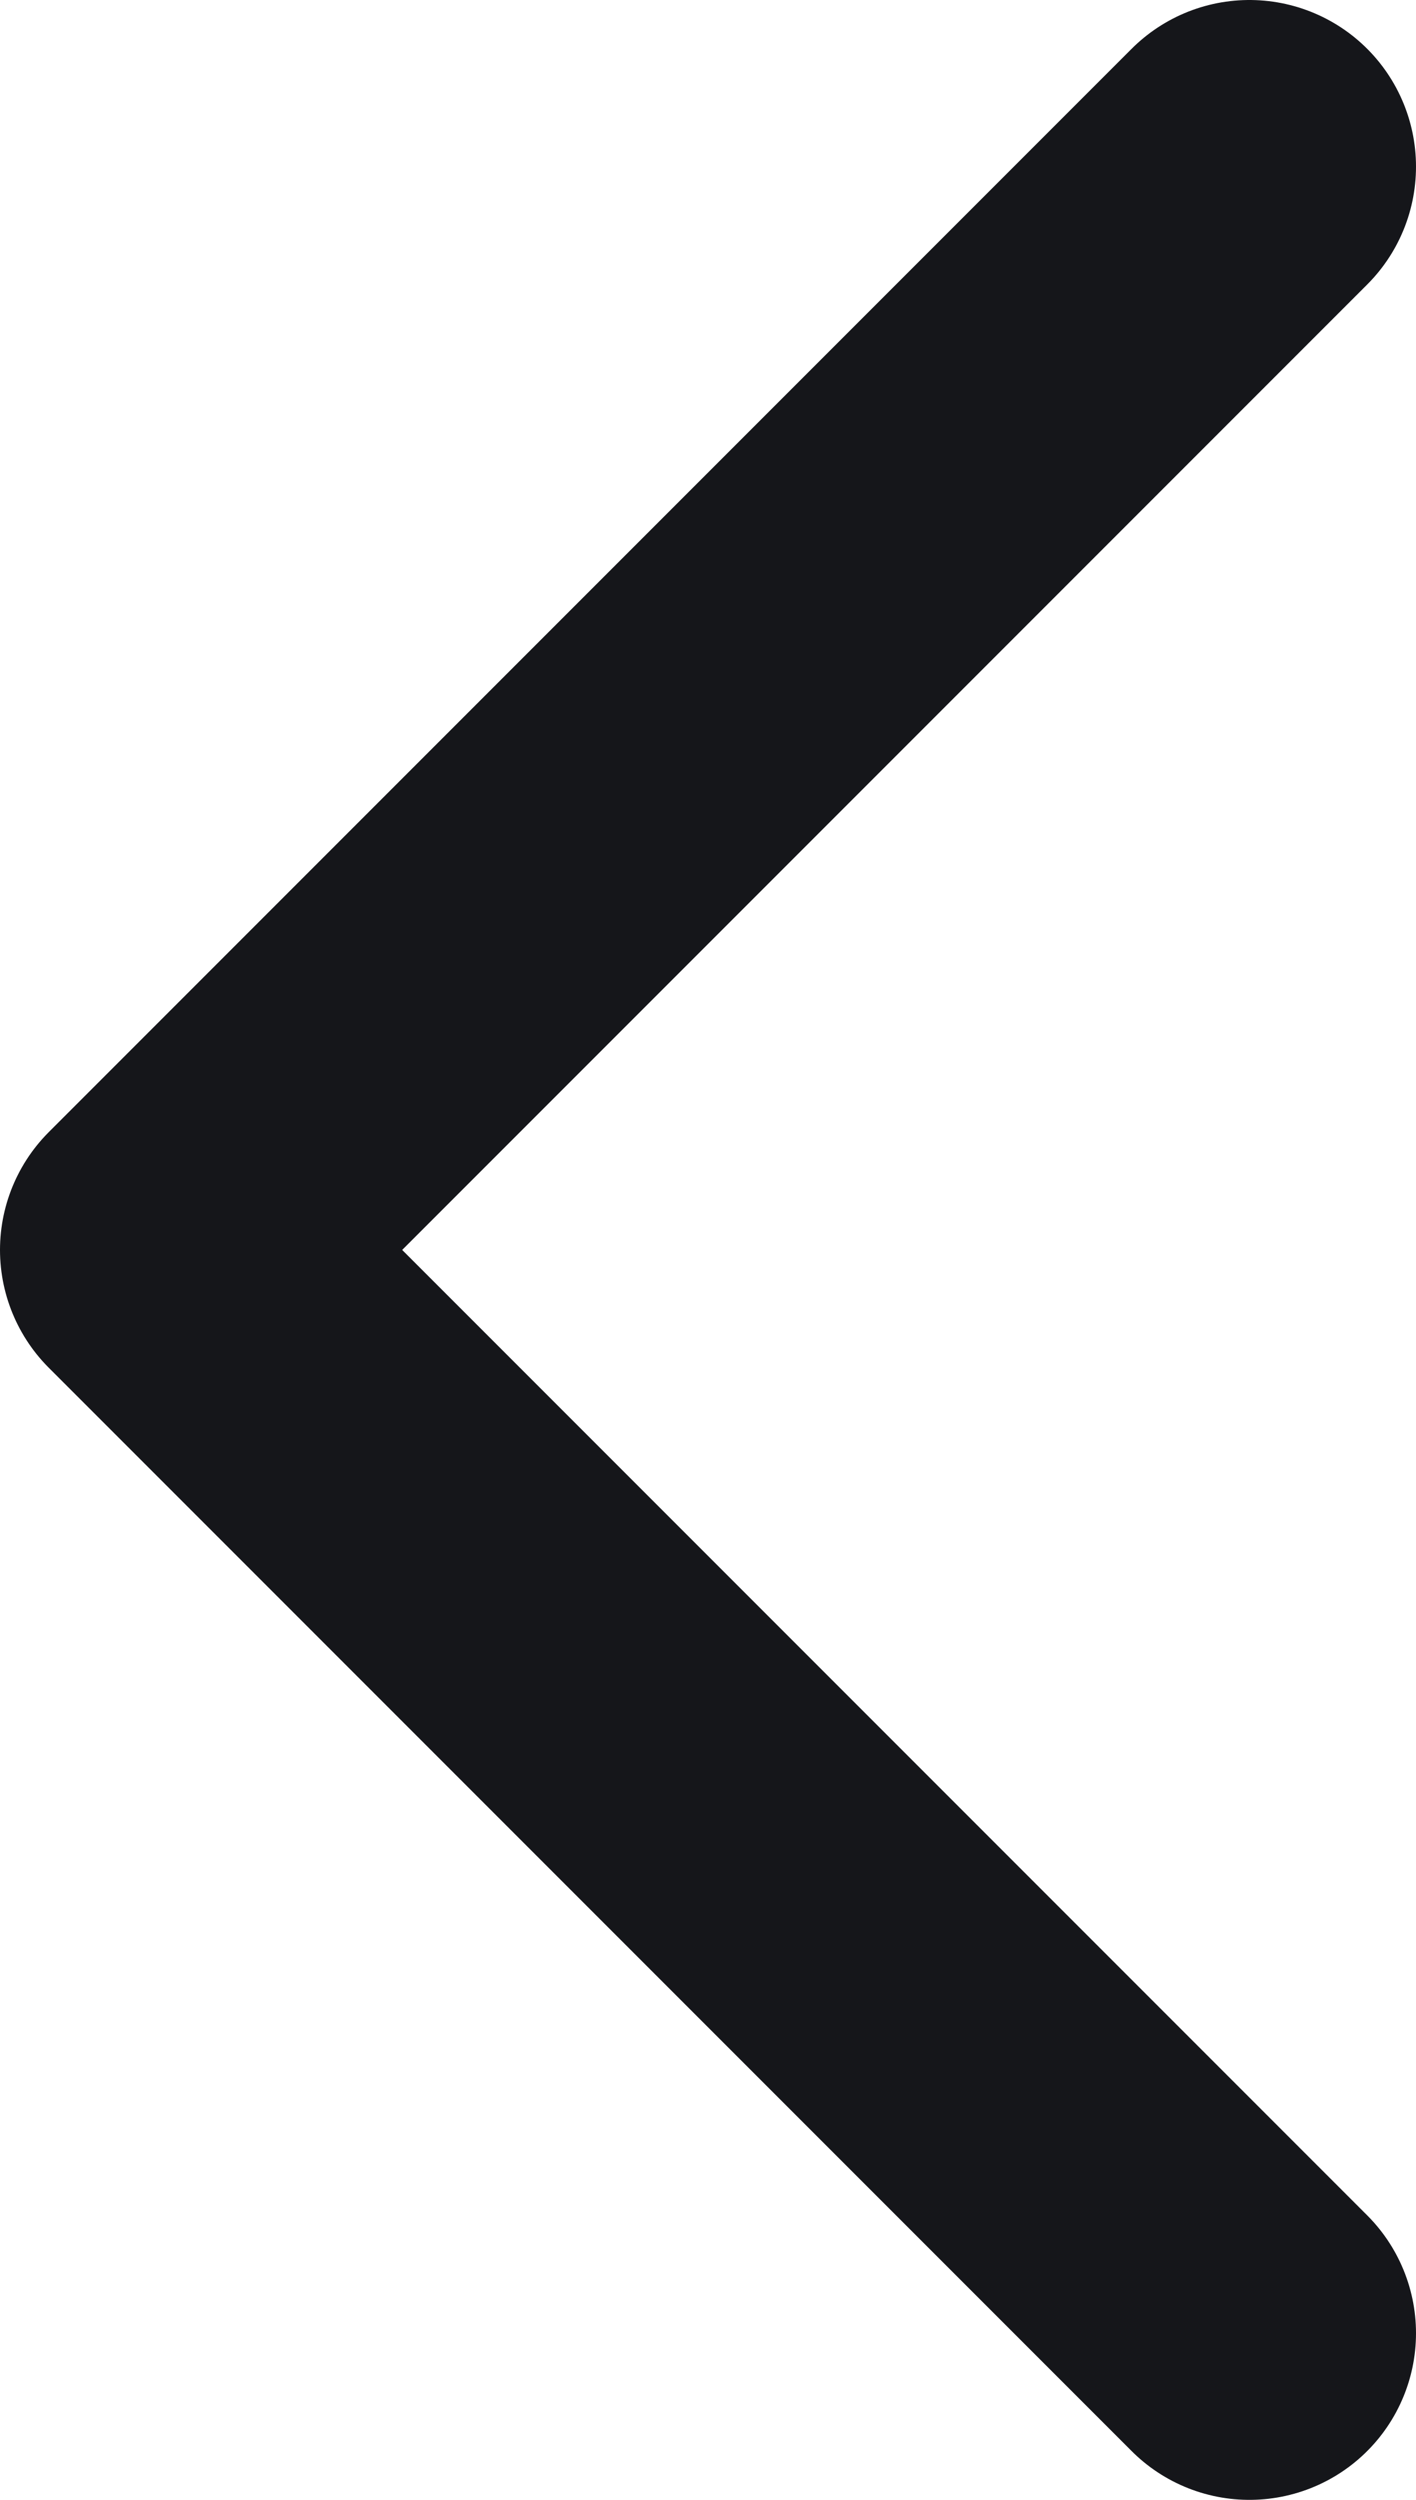 <?xml version="1.0" encoding="UTF-8"?>
<svg width="17px" height="30px" viewBox="0 0 17 30" version="1.1" xmlns="http://www.w3.org/2000/svg" xmlns:xlink="http://www.w3.org/1999/xlink">
    <title>路径 4</title>
    <g id="控件" stroke="none" stroke-width="1" fill="none" fill-rule="evenodd" stroke-linecap="round" stroke-linejoin="round">
        <g id="icon/返回箭头" transform="translate(-8, -3)" stroke="#15161A" stroke-width="4">
            <g transform="translate(18, 18) scale(-1, 1) translate(-18, -18) " id="箭头">
                <polyline id="路径-4" points="13 5 26 18 13 31"></polyline>
            </g>
        </g>
    </g>
</svg>